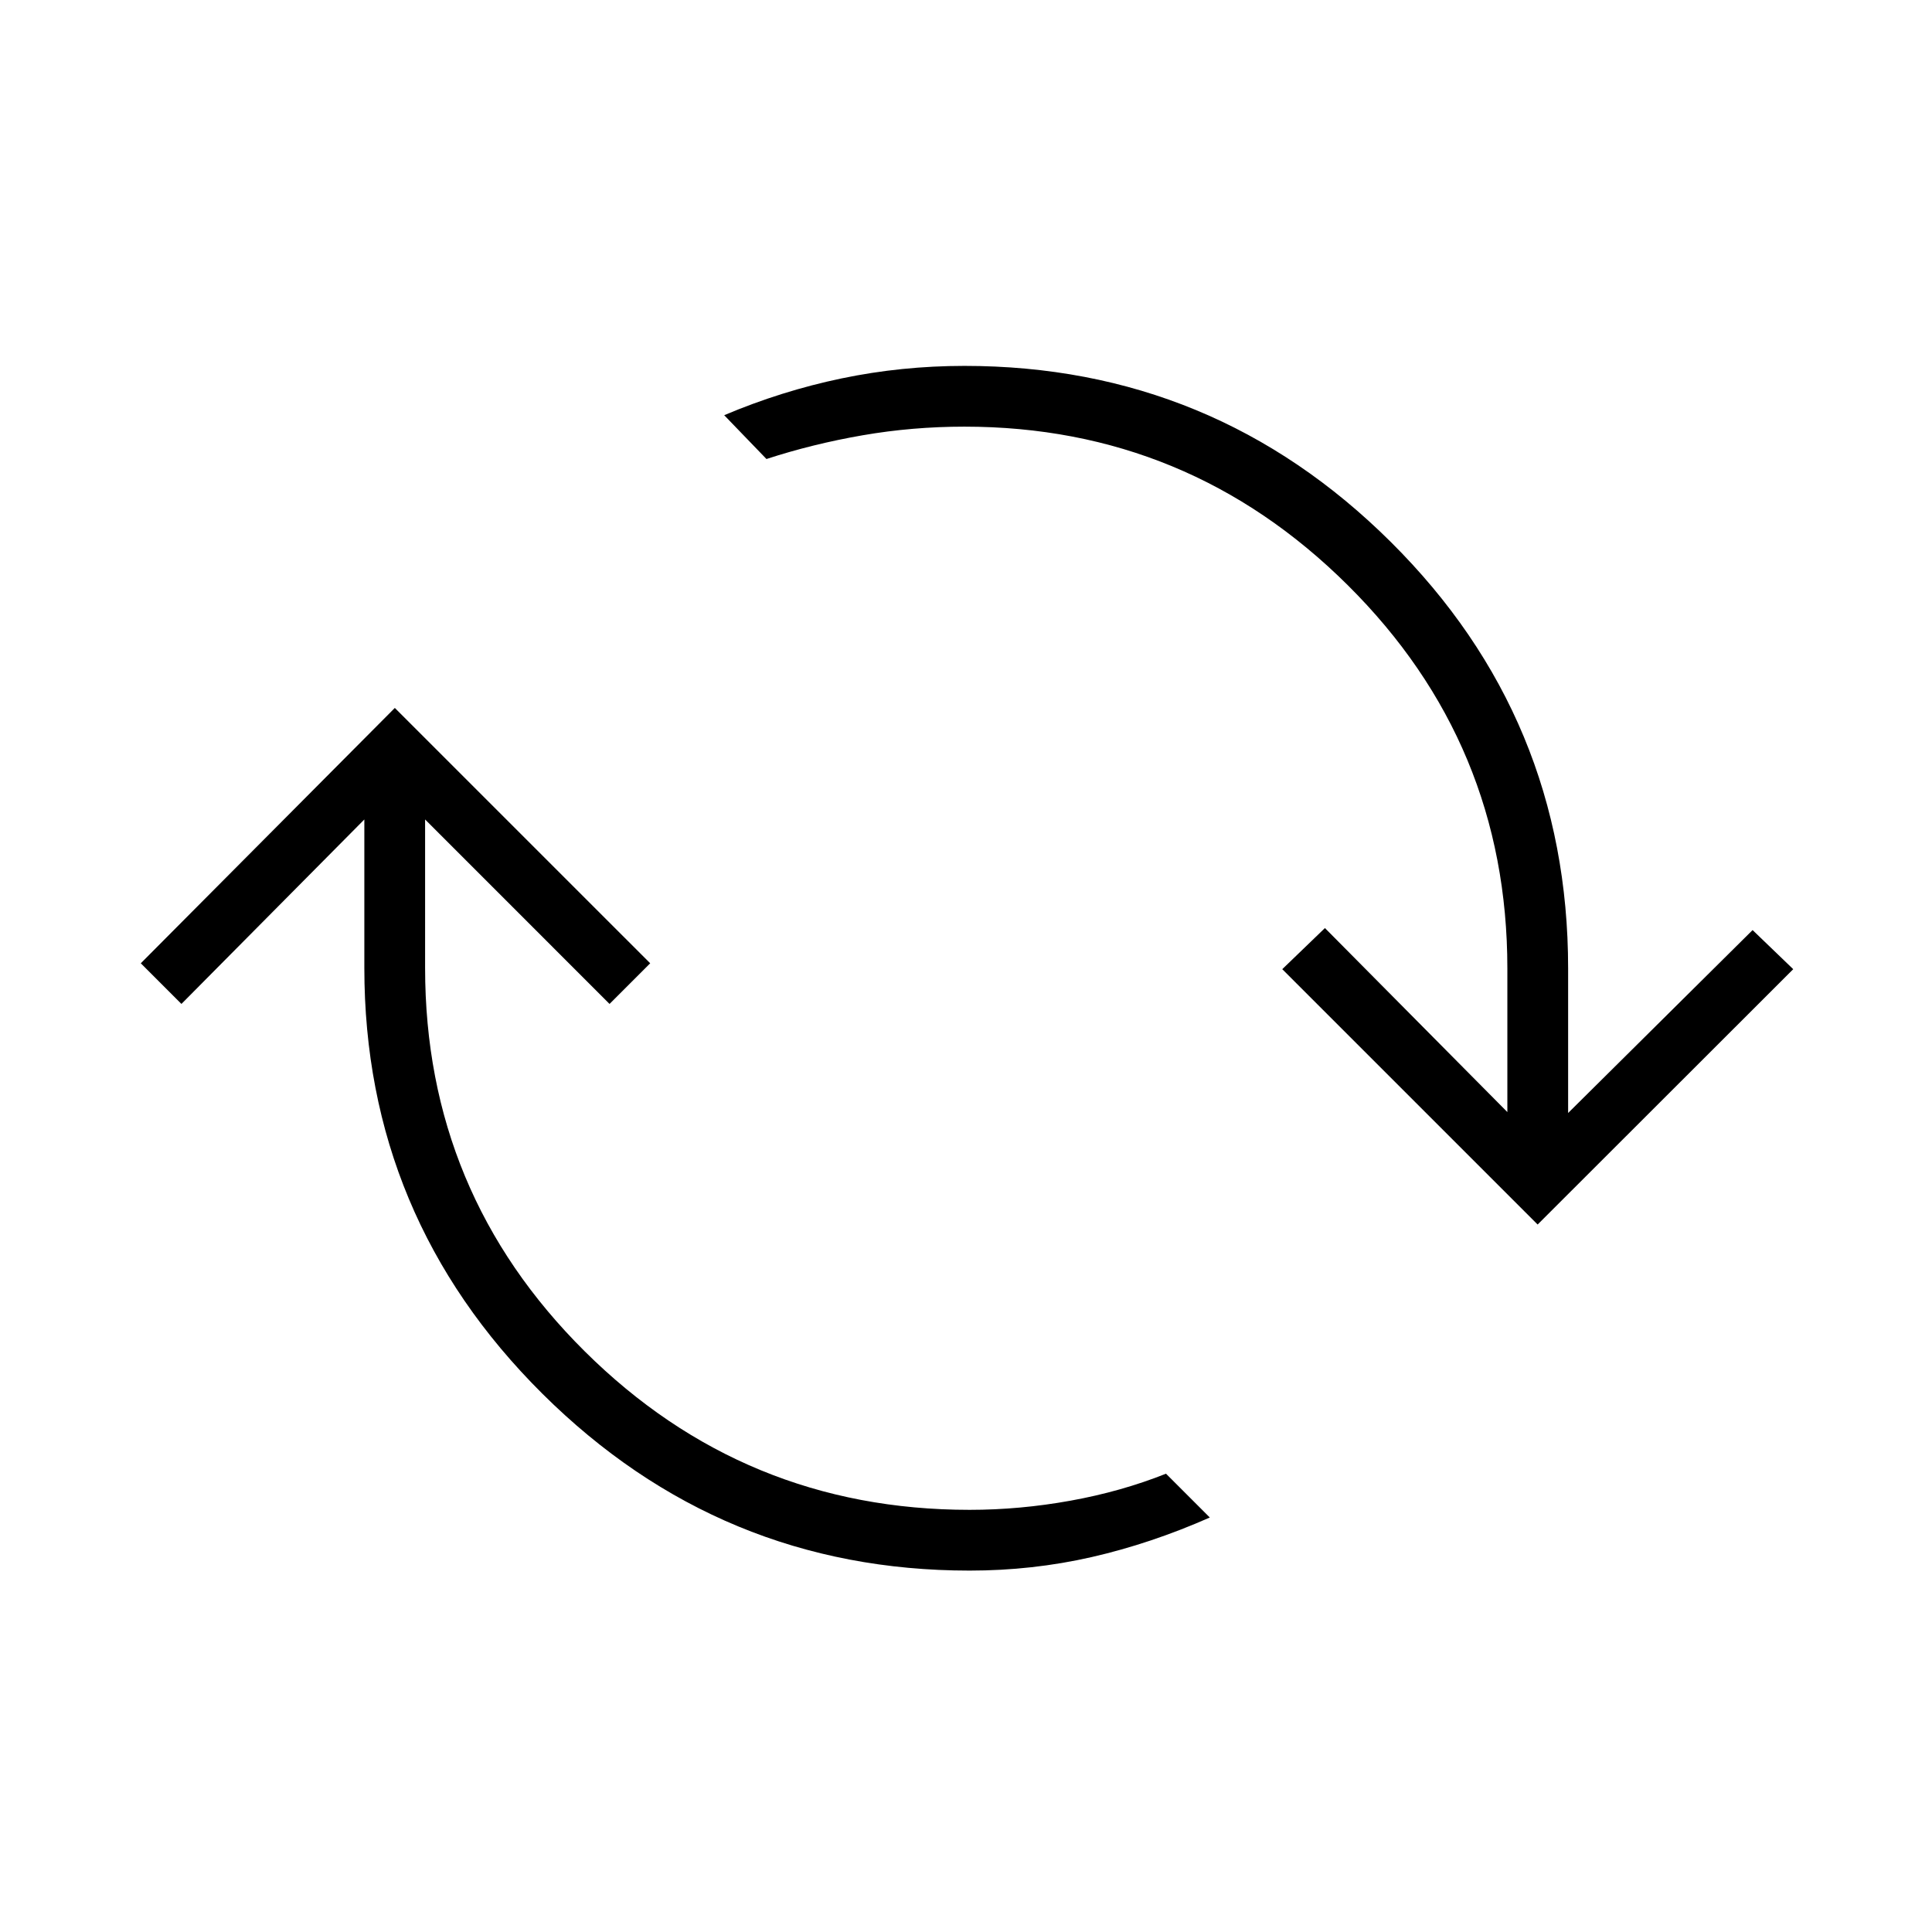 <svg xmlns="http://www.w3.org/2000/svg" height="48" viewBox="0 -960 960 960" width="48"><path d="M481.77-179.58q-123.85 0-212.29-87.92T181.04-479v-73.81l-90.89 91.66-20.19-20.2 126.23-126.88 126.89 126.88-20.2 20.2-91.65-91.66V-479q0 111.73 79.33 190.48 79.32 78.75 191.21 78.75 25.04 0 50.21-4.56 25.17-4.55 47.4-13.4l21.77 21.77Q571.81-193 542.4-186.29q-29.4 6.71-60.63 6.71Zm282.27-171.96L637.15-478.42l21.2-20.43L749-407.42v-71.35q0-111.73-79.33-190.48Q590.35-748 479.23-748q-25.81 0-50.6 4.29-24.78 4.29-47.78 11.79l-21-21.77q28.57-12.08 58.36-18.29 29.79-6.21 61.02-6.21 123.85 0 211.9 87.54 88.06 87.53 88.06 211.88v71.81l91.66-90.89 20.19 19.43-127 126.88Z"/></svg>
